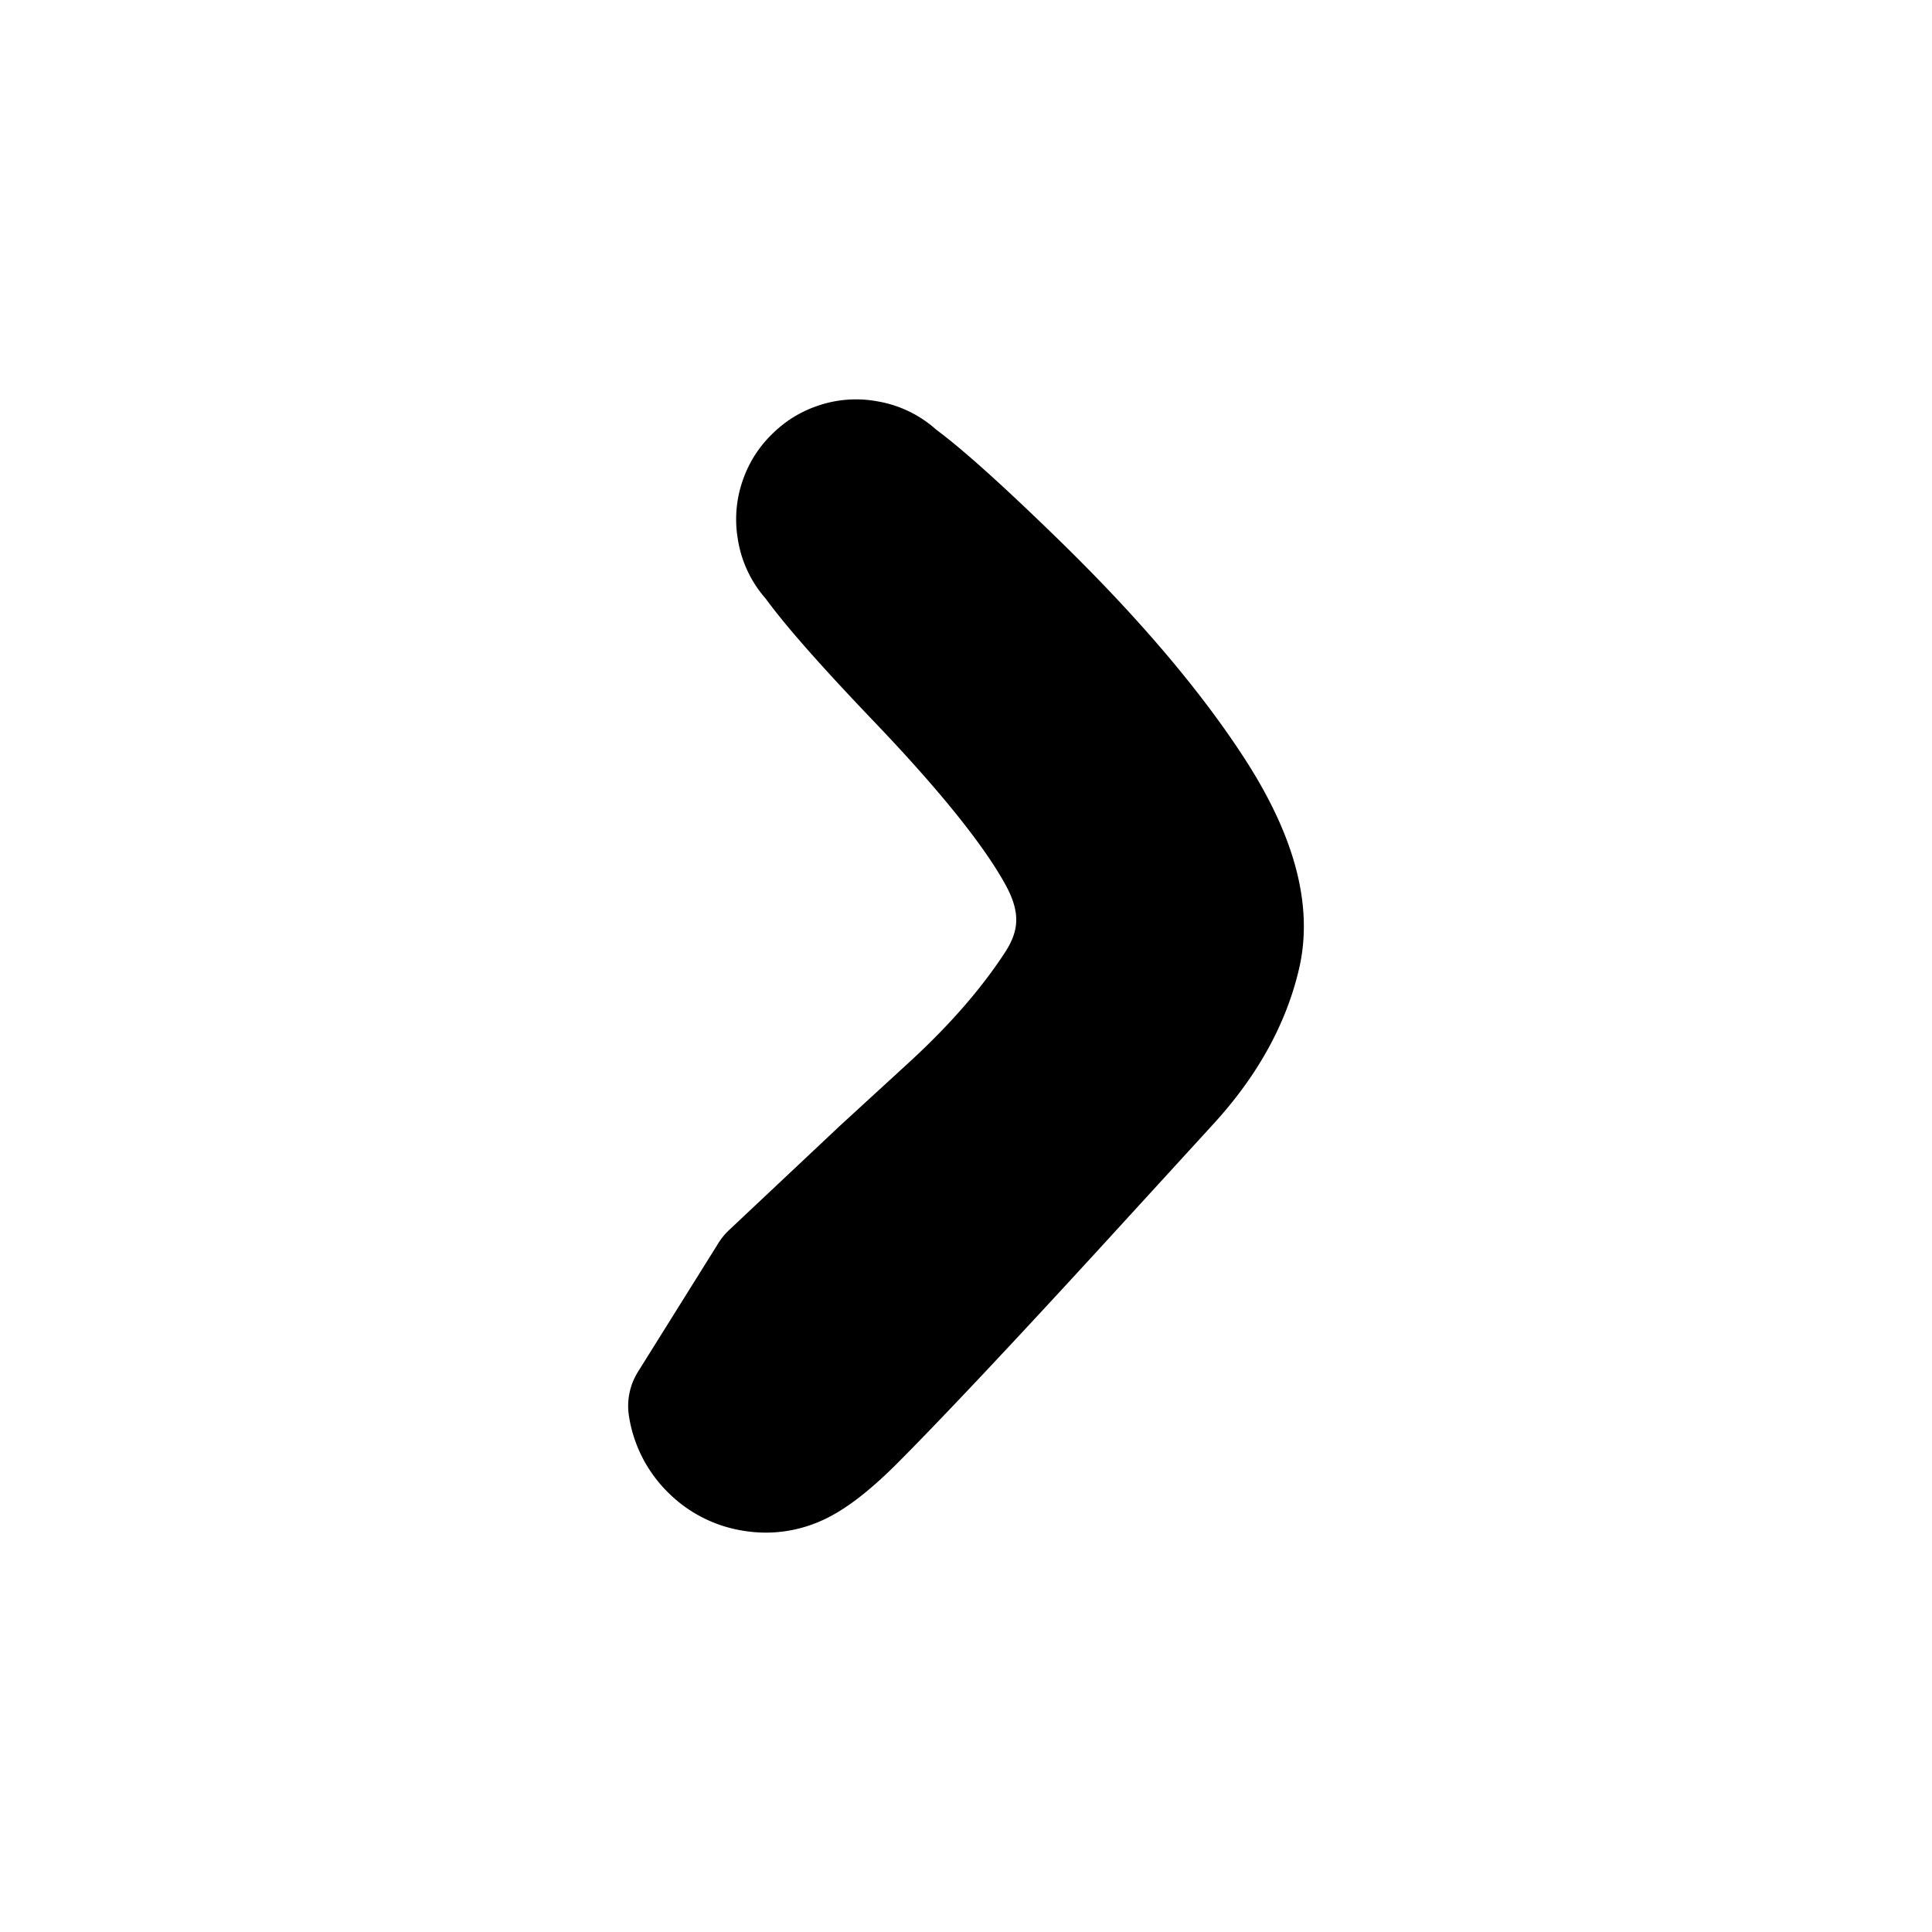 <svg width="30" height="30" fill="none" xmlns="http://www.w3.org/2000/svg"><path d="m12.004 19.831.86-.809.86-.809 1.05-.963c.702-.642 1.26-1.284 1.677-1.927.416-.642.438-1.314.065-2.017-.373-.703-1.117-1.638-2.233-2.805-1.116-1.168-1.718-1.891-1.807-2.17a.82.82 0 0 1 .129-.774.82.82 0 0 1 .702-.35.82.82 0 0 1 .695.361.82.82 0 0 1 .117.775.82.82 0 0 1-.56.55.82.82 0 0 1-.773-.128.82.82 0 0 1-.35-.702.82.82 0 0 1 .362-.696.82.82 0 0 1 .775-.116c.278.093 1.002.71 2.172 1.85 1.17 1.141 2.078 2.205 2.723 3.193s.889 1.825.732 2.512c-.157.687-.521 1.343-1.092 1.968l-1.82 1.99c-.642.7-1.233 1.337-1.772 1.91-.54.573-.971 1.021-1.294 1.345-.324.323-.596.541-.817.654-.221.112-.454.15-.699.11a1.118 1.118 0 0 1-.63-.32 1.118 1.118 0 0 1-.322-.631l1.25-2Z" fill="currentColor" stroke="currentColor" stroke-width="2" stroke-linecap="round" stroke-linejoin="round"/></svg>